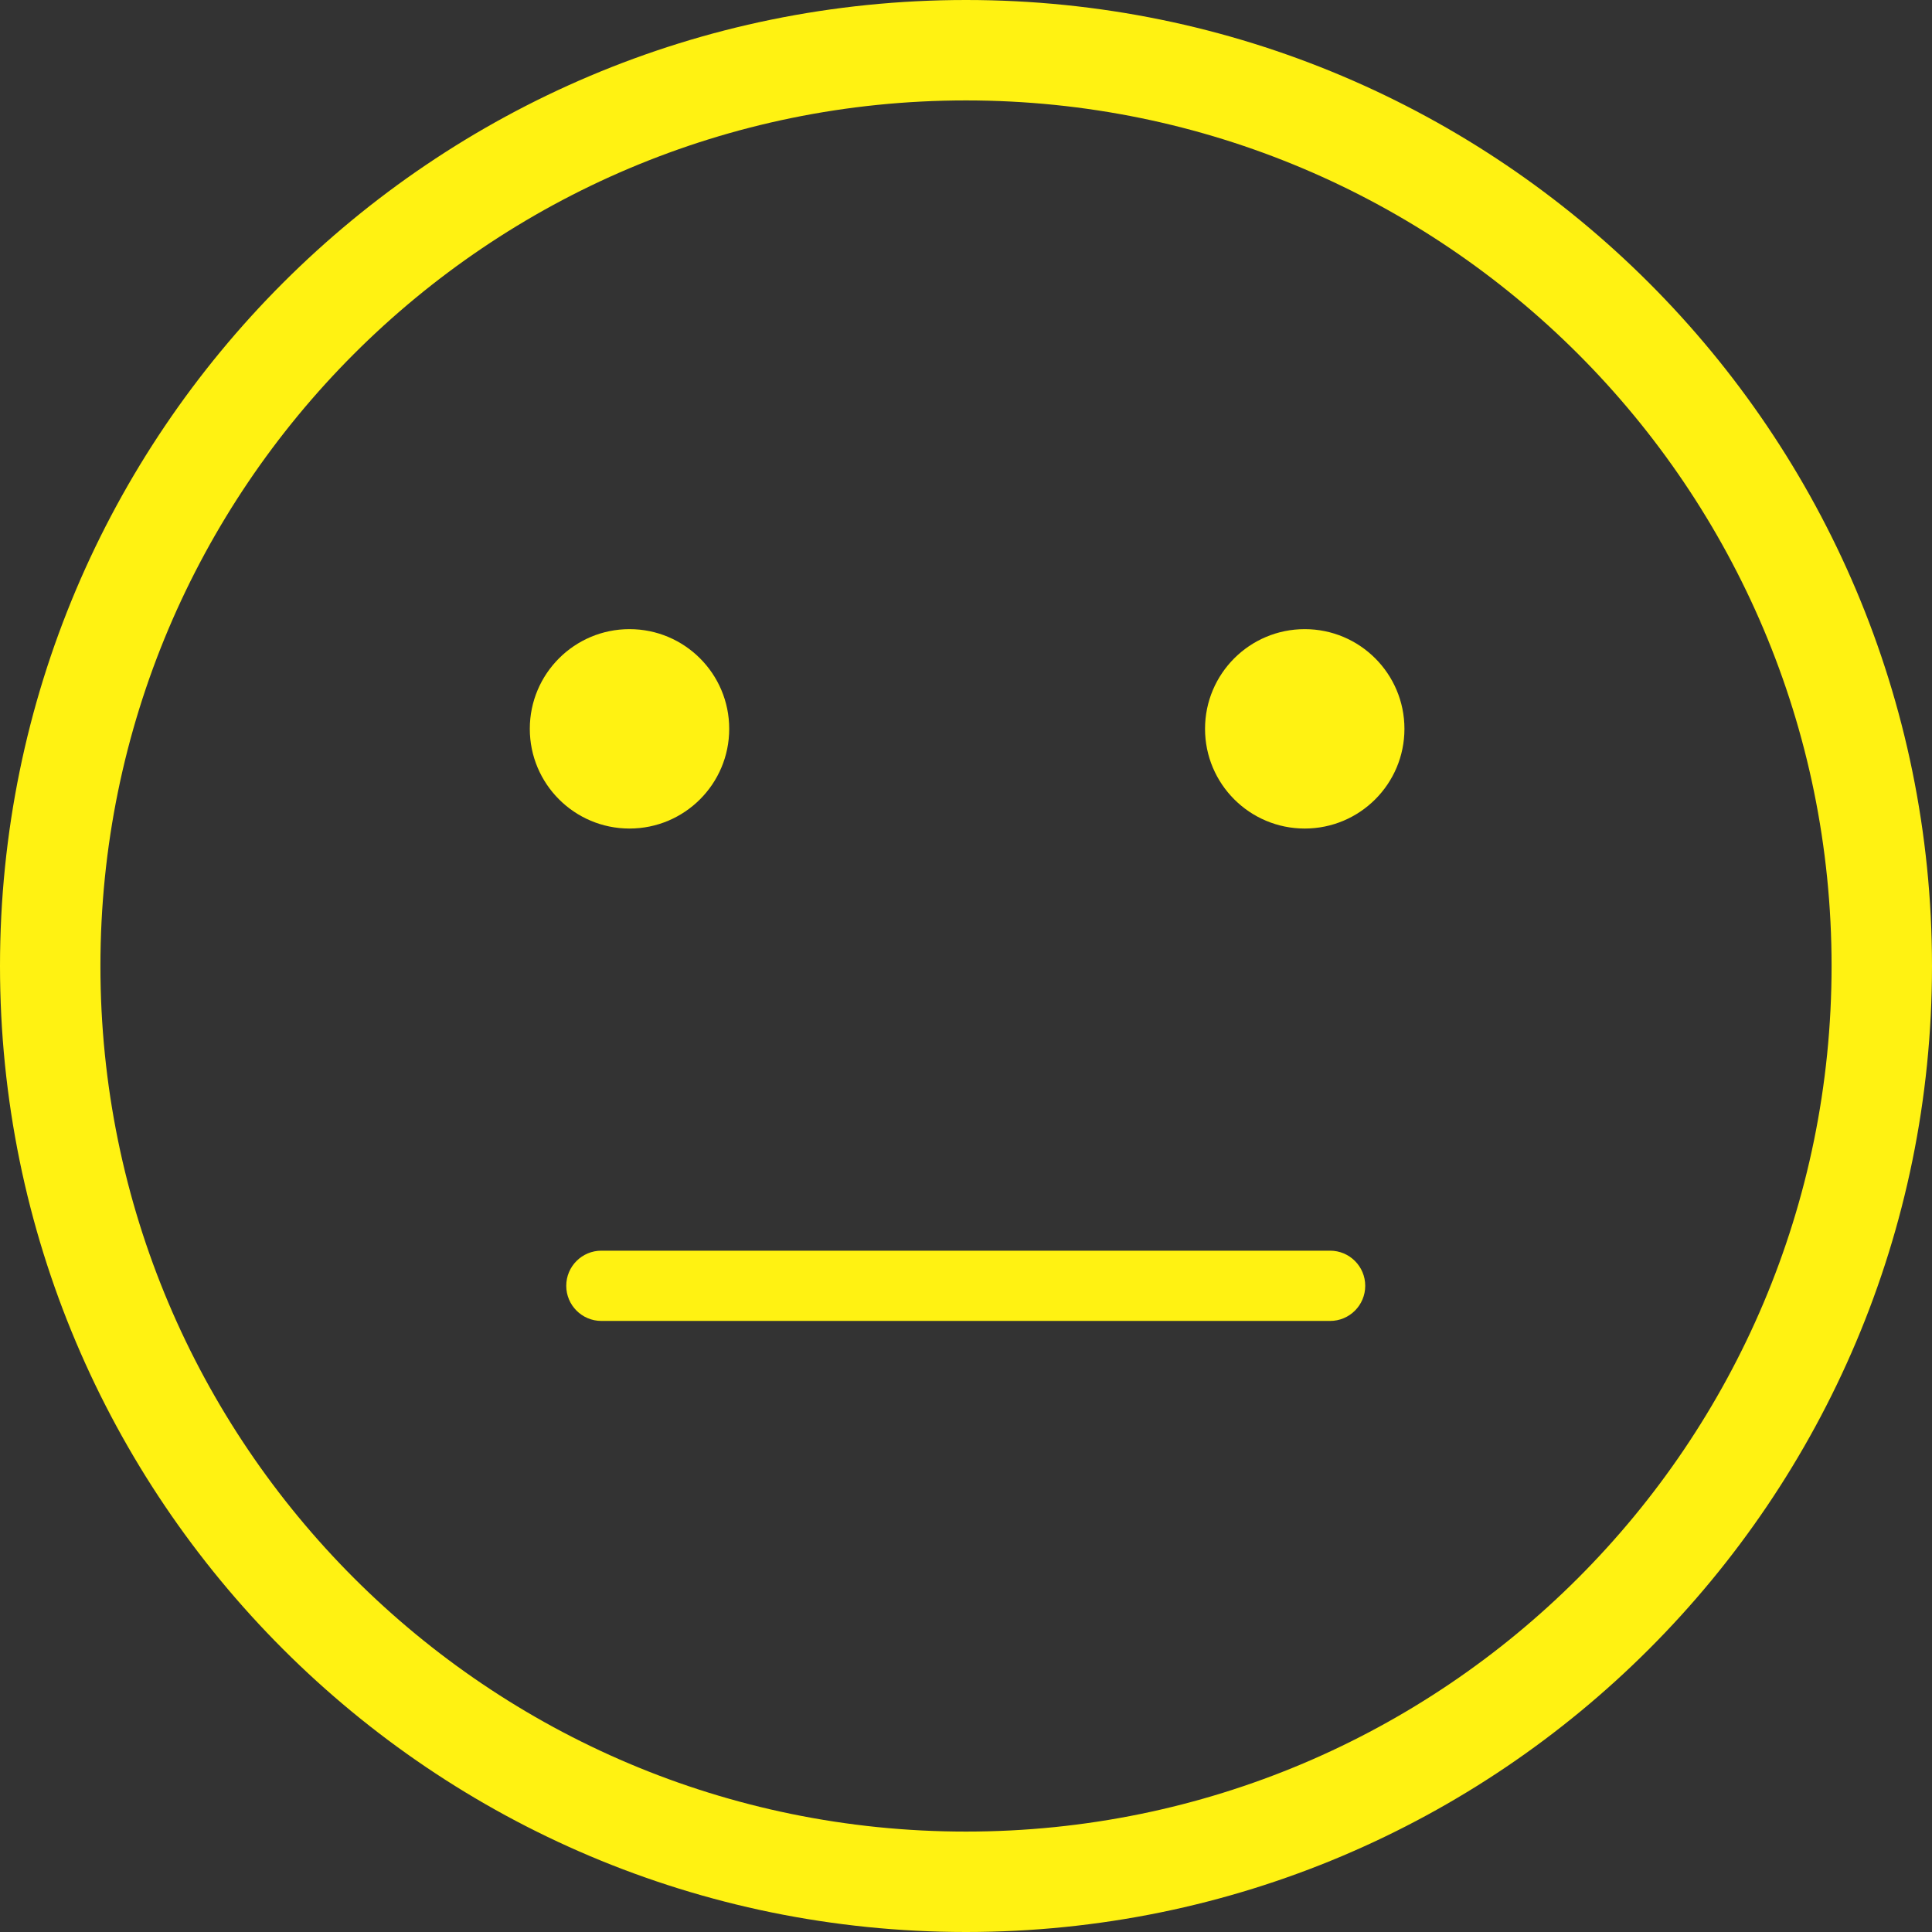 <?xml version="1.0" encoding="UTF-8"?>
<!DOCTYPE svg PUBLIC "-//W3C//DTD SVG 1.1//EN" "http://www.w3.org/Graphics/SVG/1.1/DTD/svg11.dtd">
<!-- Creator: CorelDRAW -->
<svg xmlns="http://www.w3.org/2000/svg" xml:space="preserve" width="41.245mm" height="41.245mm" version="1.1" style="shape-rendering:geometricPrecision; text-rendering:geometricPrecision; image-rendering:optimizeQuality; fill-rule:evenodd; clip-rule:evenodd"
viewBox="0 0 1558.16 1558.16"
 xmlns:xlink="http://www.w3.org/1999/xlink"
 xmlns:xodm="http://www.corel.com/coreldraw/odm/2003">
 <rect x="0" y="0" width="1558.16" height="1558.16" fill="#333333" stroke="none"/>
 <defs>
  <style type="text/css">
   <![CDATA[
    .fil0 {fill:#FFF212}
    .fil1 {fill:#FFF212;fill-rule:nonzero}
   ]]>
  </style>
 </defs>
 <g id="Capa_x0020_1">
  <path class="fil0" d="M779.08 0c430.27,0 779.08,348.81 779.08,779.08 0,430.27 -348.81,779.08 -779.08,779.08 -430.27,0 -779.08,-348.81 -779.08,-779.08 0,-430.27 348.81,-779.08 779.08,-779.08zm0 80.99c385.54,0 698.09,312.55 698.09,698.09 0,385.54 -312.55,698.09 -698.09,698.09 -385.54,0 -698.09,-312.55 -698.09,-698.09 0,-385.54 312.55,-698.09 698.09,-698.09z"/>
  <circle class="fil0" cx="507.7" cy="587.81" r="80.41"/>
  <circle class="fil0" cx="1052.27" cy="587.81" r="80.41"/>
  <path class="fil1" d="M485.01 1065.33c-15.65,0 -28.33,-12.69 -28.33,-28.33 0,-15.65 12.69,-28.33 28.33,-28.33l587.72 0c15.65,0 28.33,12.69 28.33,28.33 0,15.65 -12.69,28.33 -28.33,28.33l-587.72 0z"/>
 </g>
</svg>
